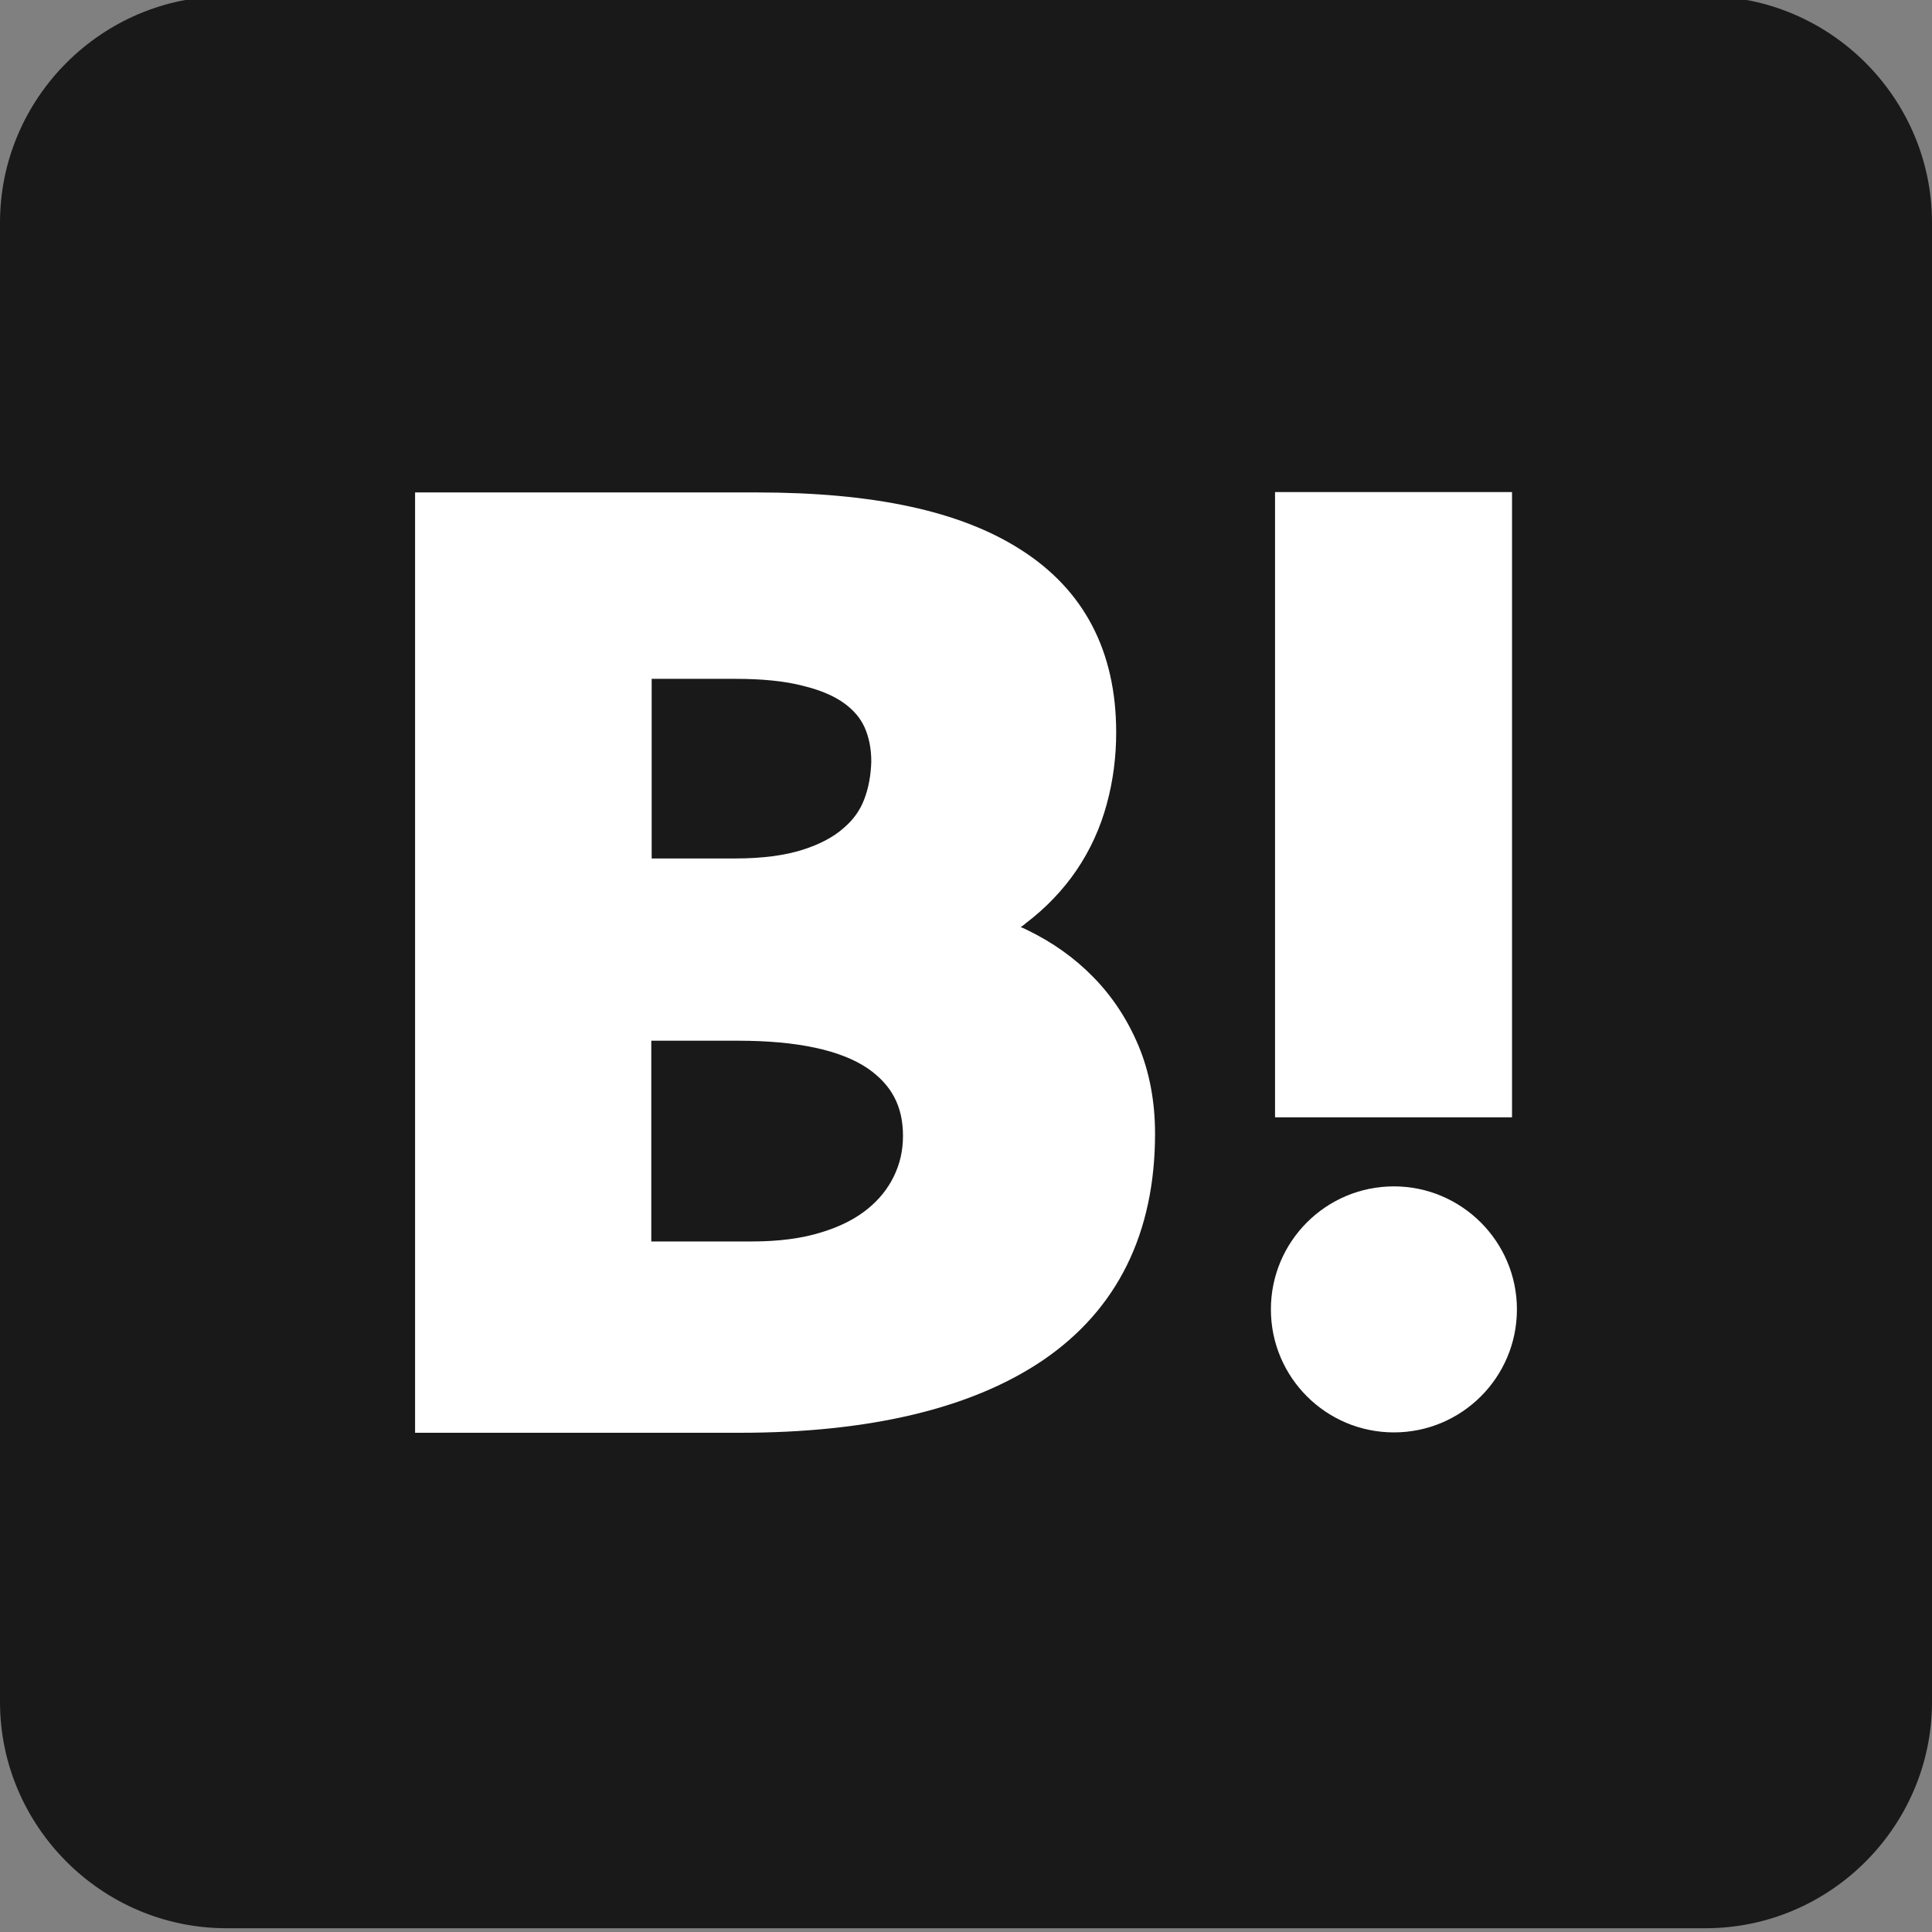<?xml version="1.0" encoding="utf-8"?>
<!-- Generator: Adobe Illustrator 23.0.1, SVG Export Plug-In . SVG Version: 6.00 Build 0)  -->
<svg version="1.1" id="レイヤー_1" xmlns="http://www.w3.org/2000/svg" xmlns:xlink="http://www.w3.org/1999/xlink" x="0px"
	 y="0px" viewBox="0 0 512 512" style="enable-background:new 0 0 512 512;" xml:space="preserve">
<rect x="0" y="0" width="512" height="512" fill="#808080" stroke="none"/>
<style type="text/css">
	.st0{clip-path:url(#SVGID_2_);}
	.st1{fill:#191919;}
	.st2{fill:#FFFFFF;}
</style>
<g>
	<defs>
		<path id="SVGID_1_" d="M452-1H60C27-1,0,26,0,59v392c0,33,27,60,60,60h209.3h88.6H452c33,0,60-27,60-60V59C512,26,485-1,452-1z"/>
	</defs>
	<clipPath id="SVGID_2_">
		<use xlink:href="#SVGID_1_"  style="overflow:visible;"/>
	</clipPath>
	<g class="st0">
		<rect y="-1" class="st1" width="512" height="512"/>
		<g>
			<path class="st2" d="M301.7,277.1c-2.9-6.9-6.9-13-12-18.2c-5-5.1-10.8-9.2-17.4-12.4c-0.6-0.3-1.2-0.6-1.8-0.8
				c0.4-0.3,0.9-0.6,1.3-1c5.3-4,9.9-8.8,13.5-14.1c3.6-5.3,6.3-11.2,8-17.5c1.7-6.2,2.5-12.6,2.5-19c0-21.5-8.5-37.8-25.4-48.5
				c-16-10.2-38.9-15.1-69.9-15.1H110v249.2h86c34.6,0,61.7-6.5,80.5-19.3c19.6-13.4,29.6-33.6,29.6-60
				C306.1,291.9,304.6,284,301.7,277.1z M172.7,275.8h22.9c15.7,0,27.2,2.5,34.3,7.3c6.4,4.4,9.4,10.1,9.4,17.9
				c0,3.9-0.8,7.4-2.4,10.7c-1.6,3.3-3.9,6.2-7,8.7c-3.2,2.6-7.3,4.7-12.3,6.2c-5.1,1.6-11.3,2.4-18.3,2.4h-26.7V275.8z M229,211.9
				c-1.1,2.9-2.9,5.4-5.5,7.6c-2.7,2.4-6.4,4.3-10.8,5.7c-4.7,1.5-10.7,2.3-17.8,2.3h-22.2v-47.6h22.2c7.1,0,13.2,0.6,18.1,1.9
				c4.5,1.1,8.2,2.7,10.9,4.7c2.4,1.8,4.1,3.8,5.2,6.2c1.2,2.7,1.8,5.7,1.8,9.1C230.8,205.4,230.2,208.8,229,211.9z"/>
			<path class="st2" d="M402,347c0,18-14.6,32.6-32.6,32.6c-18,0-32.6-14.6-32.6-32.6c0-18,14.6-32.6,32.6-32.6
				C387.3,314.4,402,329,402,347z"/>
			<rect x="337.9" y="130.4" class="st2" width="62.8" height="165.7"/>
		</g>
	</g>
</g>
</svg>

